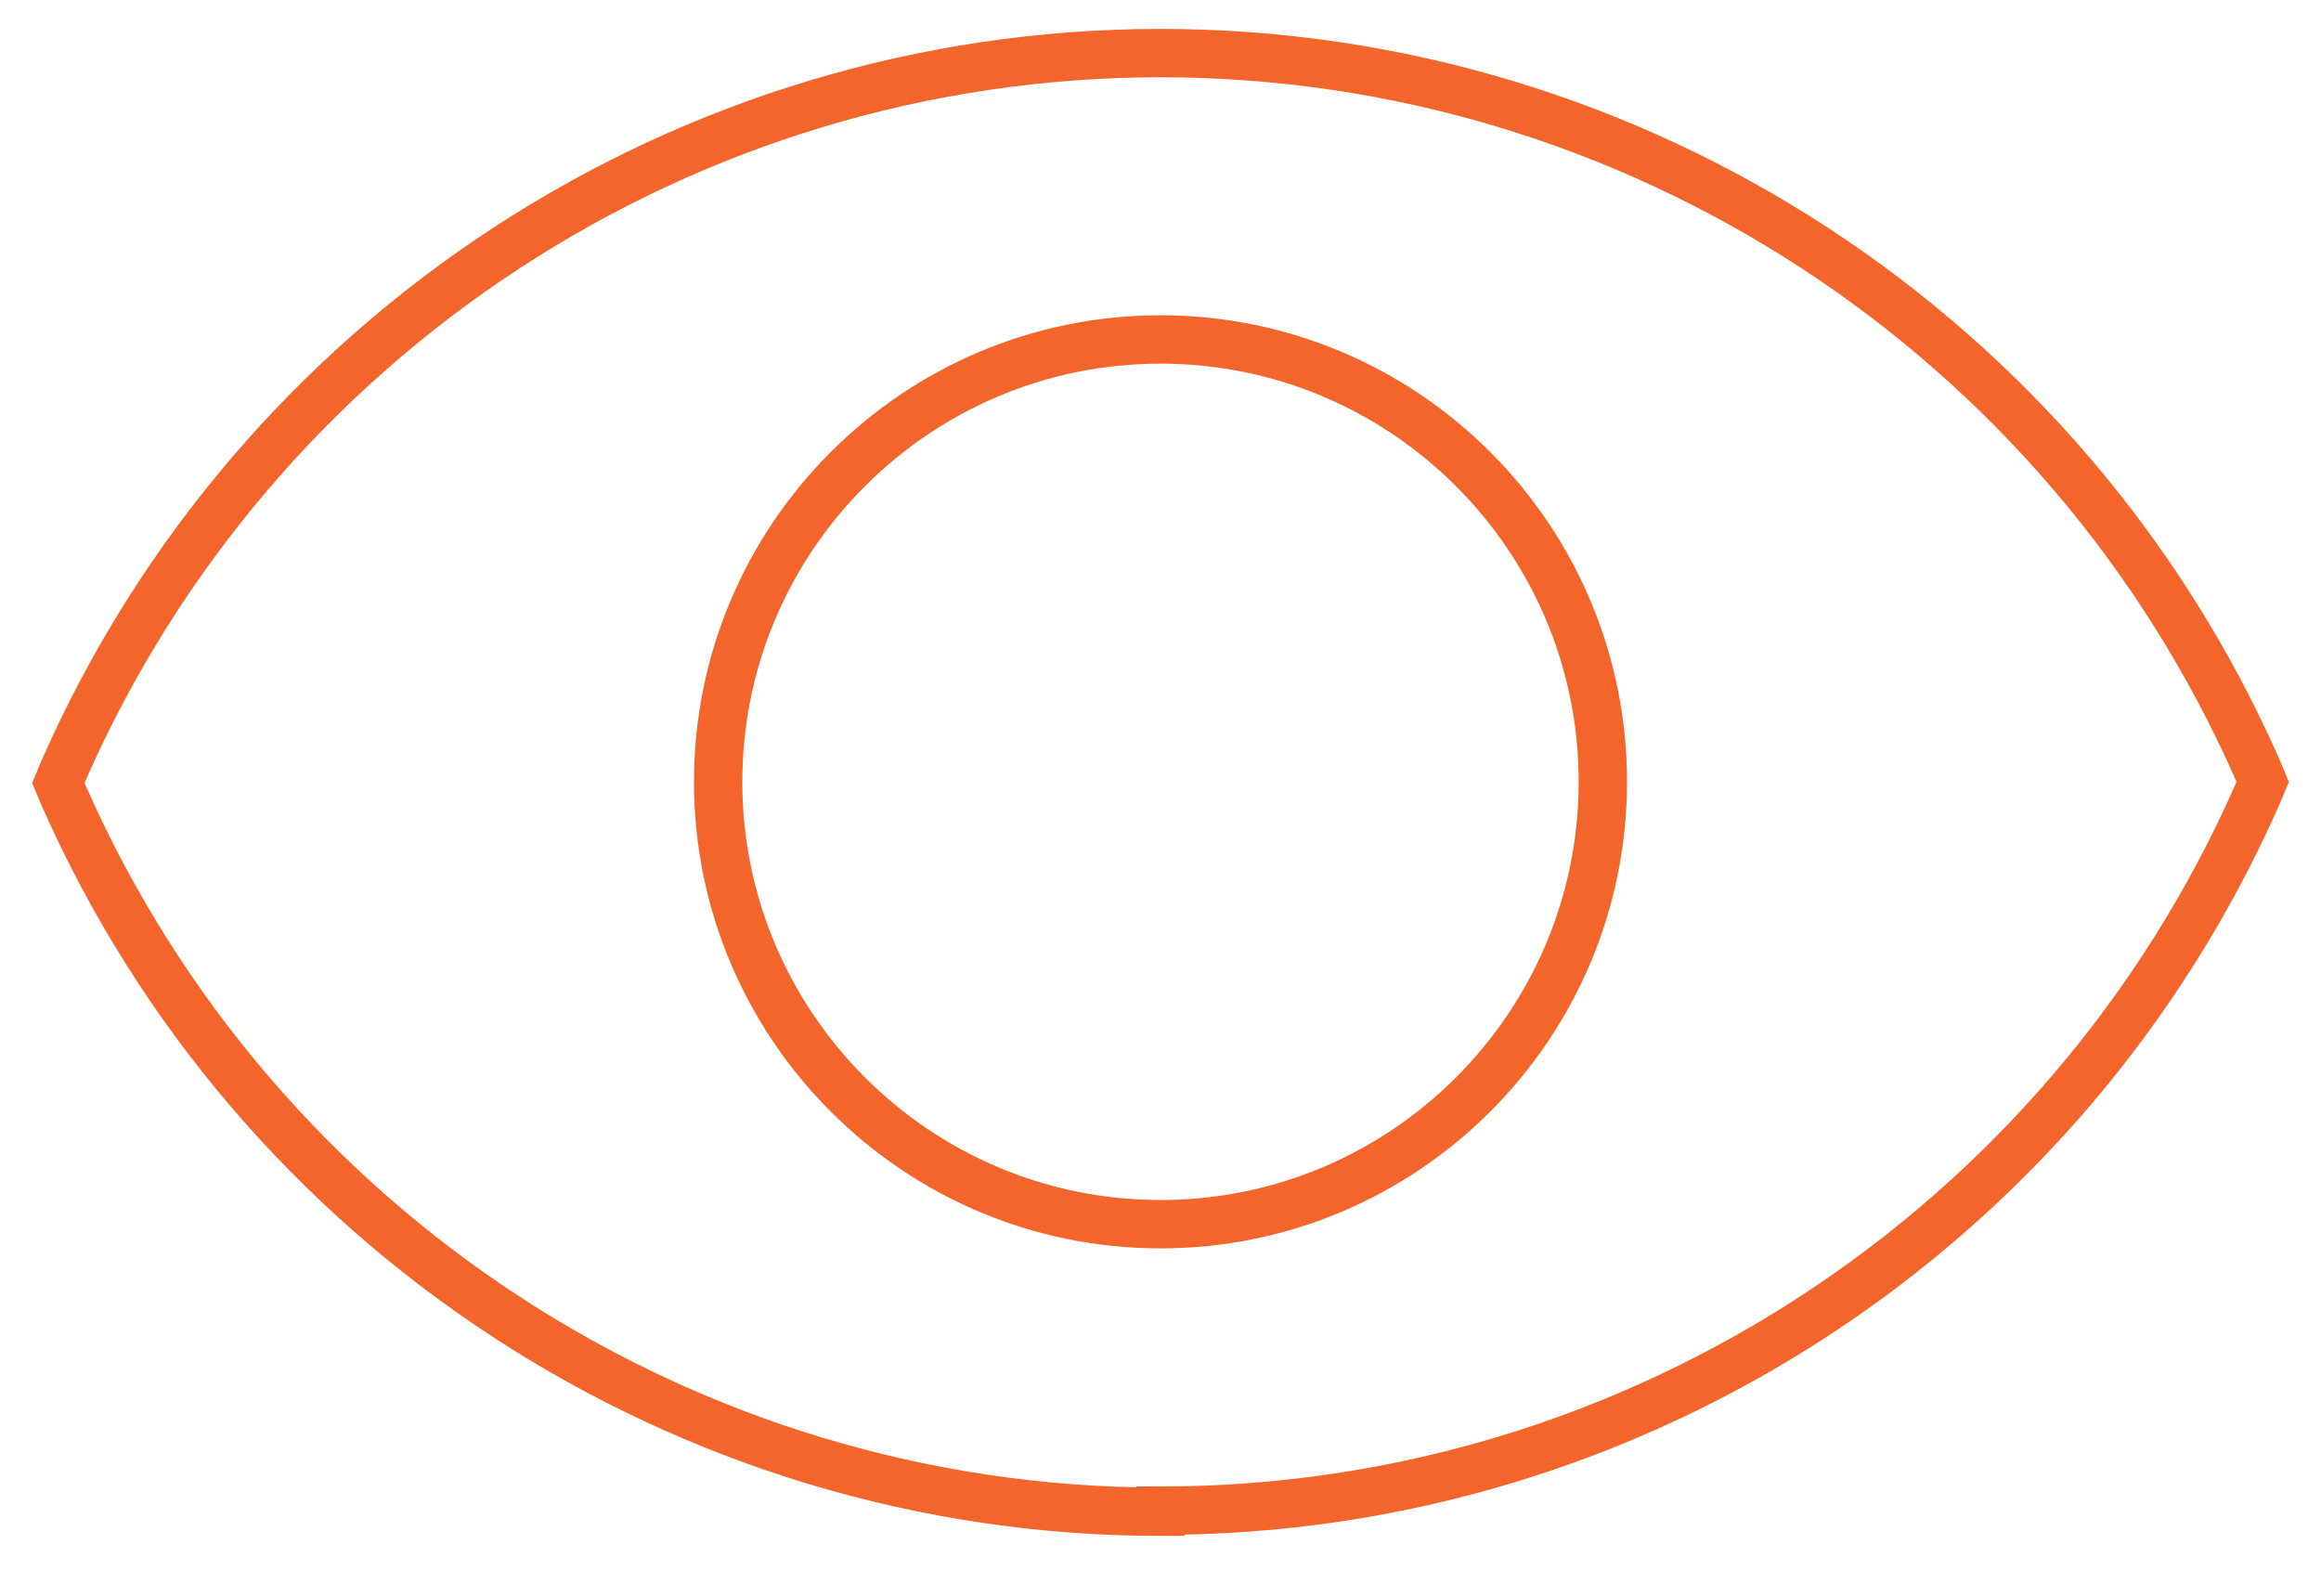 <svg width="48" height="33" viewBox="0 0 48 33" fill="none" xmlns="http://www.w3.org/2000/svg">
<path d="M24 31.262C14.194 31.262 5.287 25.449 1.317 16.454L1.207 16.191L1.317 15.928C5.287 6.911 14.194 1.098 24 1.098C33.807 1.098 42.713 6.911 46.684 15.906L46.794 16.169L46.684 16.432C42.713 25.427 33.807 31.24 24 31.24V31.262Z" stroke="#F3652B" stroke-miterlimit="10"/>
<path d="M24 25.316C18.954 25.316 14.852 21.213 14.852 16.168C14.852 11.122 18.954 7.02 24 7.02C29.045 7.02 33.148 11.122 33.148 16.168C33.148 21.213 29.045 25.316 24 25.316Z" stroke="#F3652B" stroke-miterlimit="10"/>
</svg>
